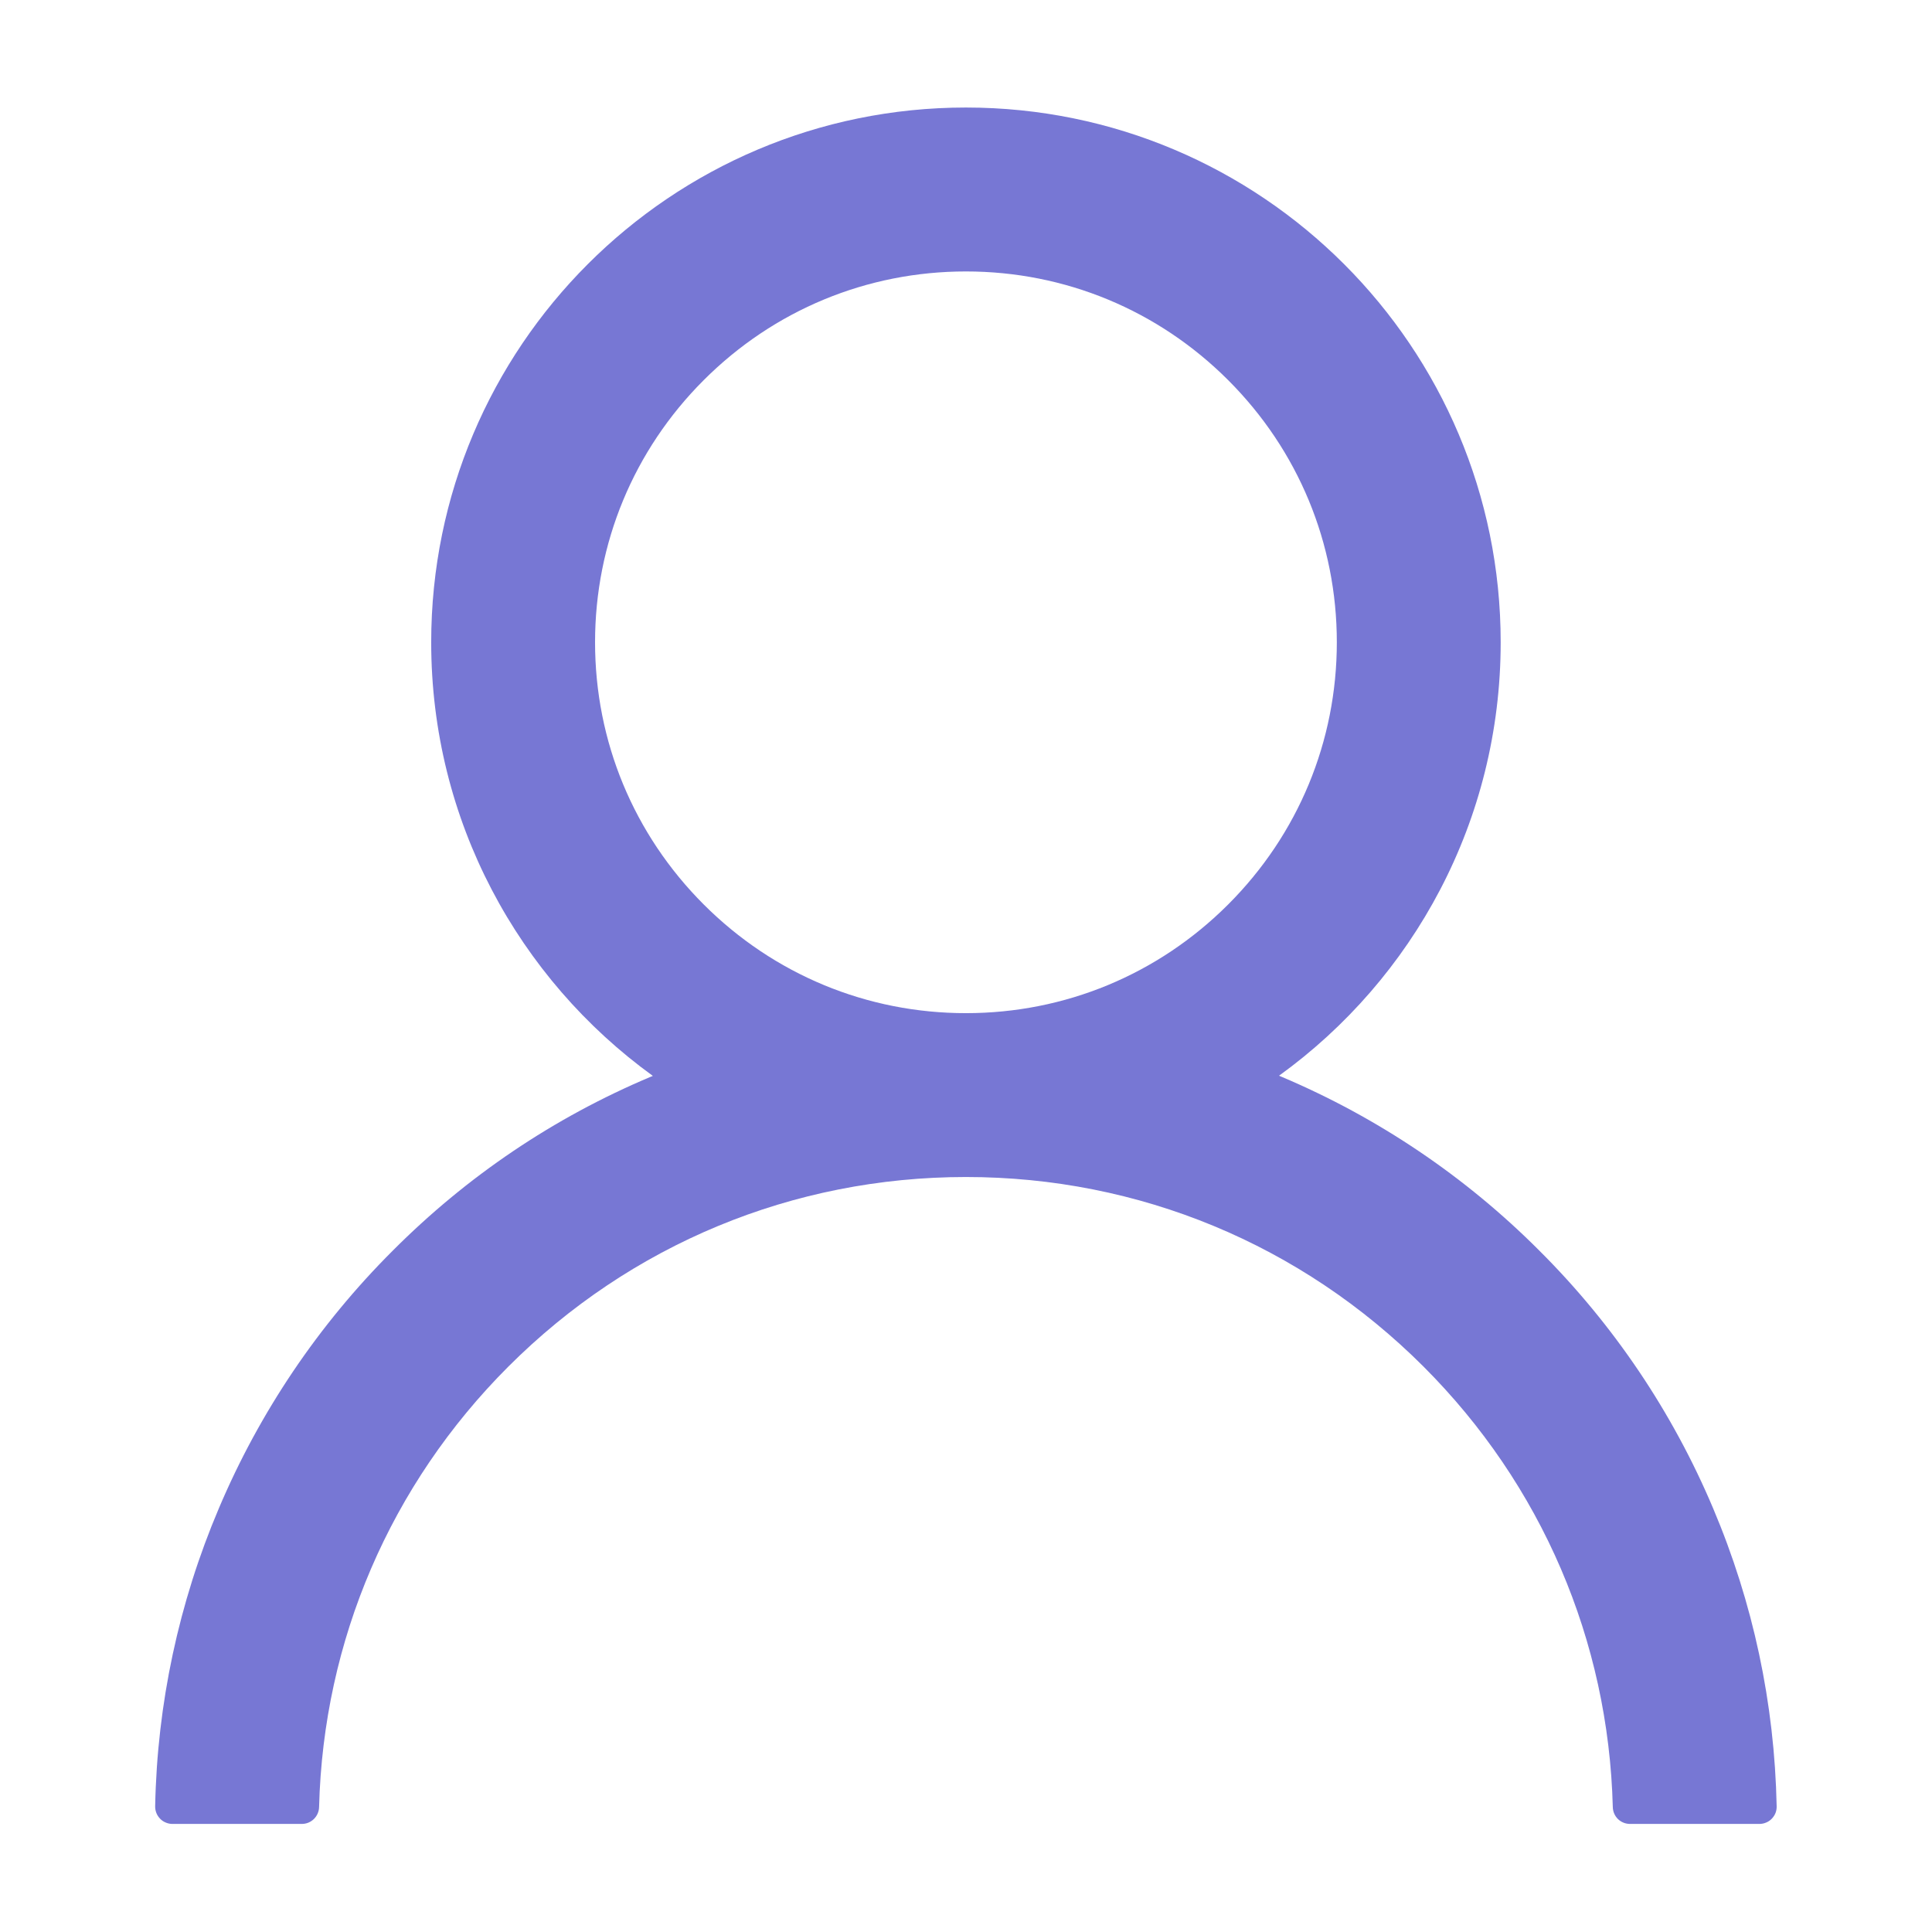 <svg width="32" height="32" viewBox="0 0 32 32" fill="none" xmlns="http://www.w3.org/2000/svg">
<path d="M28.374 24.981C27.7 23.385 26.723 21.936 25.495 20.713C24.272 19.487 22.823 18.51 21.227 17.835C21.213 17.828 21.199 17.824 21.185 17.817C23.41 16.21 24.856 13.592 24.856 10.638C24.856 5.746 20.892 1.781 15.999 1.781C11.106 1.781 7.142 5.746 7.142 10.638C7.142 13.592 8.588 16.21 10.813 17.82C10.799 17.828 10.785 17.831 10.77 17.838C9.17 18.513 7.735 19.481 6.503 20.717C5.277 21.94 4.299 23.39 3.624 24.985C2.961 26.546 2.603 28.221 2.57 29.917C2.569 29.955 2.576 29.993 2.59 30.029C2.604 30.064 2.625 30.096 2.652 30.124C2.678 30.151 2.71 30.173 2.745 30.187C2.78 30.202 2.818 30.21 2.856 30.21H4.999C5.156 30.21 5.281 30.085 5.285 29.931C5.356 27.174 6.463 24.592 8.42 22.635C10.445 20.61 13.135 19.495 15.999 19.495C18.863 19.495 21.552 20.61 23.578 22.635C25.535 24.592 26.642 27.174 26.713 29.931C26.717 30.088 26.842 30.21 26.999 30.21H29.142C29.18 30.21 29.218 30.202 29.253 30.187C29.288 30.173 29.32 30.151 29.346 30.124C29.373 30.096 29.394 30.064 29.408 30.029C29.422 29.993 29.428 29.955 29.427 29.917C29.392 28.21 29.038 26.549 28.374 24.981V24.981ZM15.999 16.781C14.36 16.781 12.817 16.142 11.656 14.981C10.495 13.82 9.856 12.278 9.856 10.638C9.856 8.999 10.495 7.456 11.656 6.296C12.817 5.135 14.36 4.496 15.999 4.496C17.638 4.496 19.181 5.135 20.342 6.296C21.503 7.456 22.142 8.999 22.142 10.638C22.142 12.278 21.503 13.82 20.342 14.981C19.181 16.142 17.638 16.781 15.999 16.781Z" fill="#7777D4"/>
</svg>
